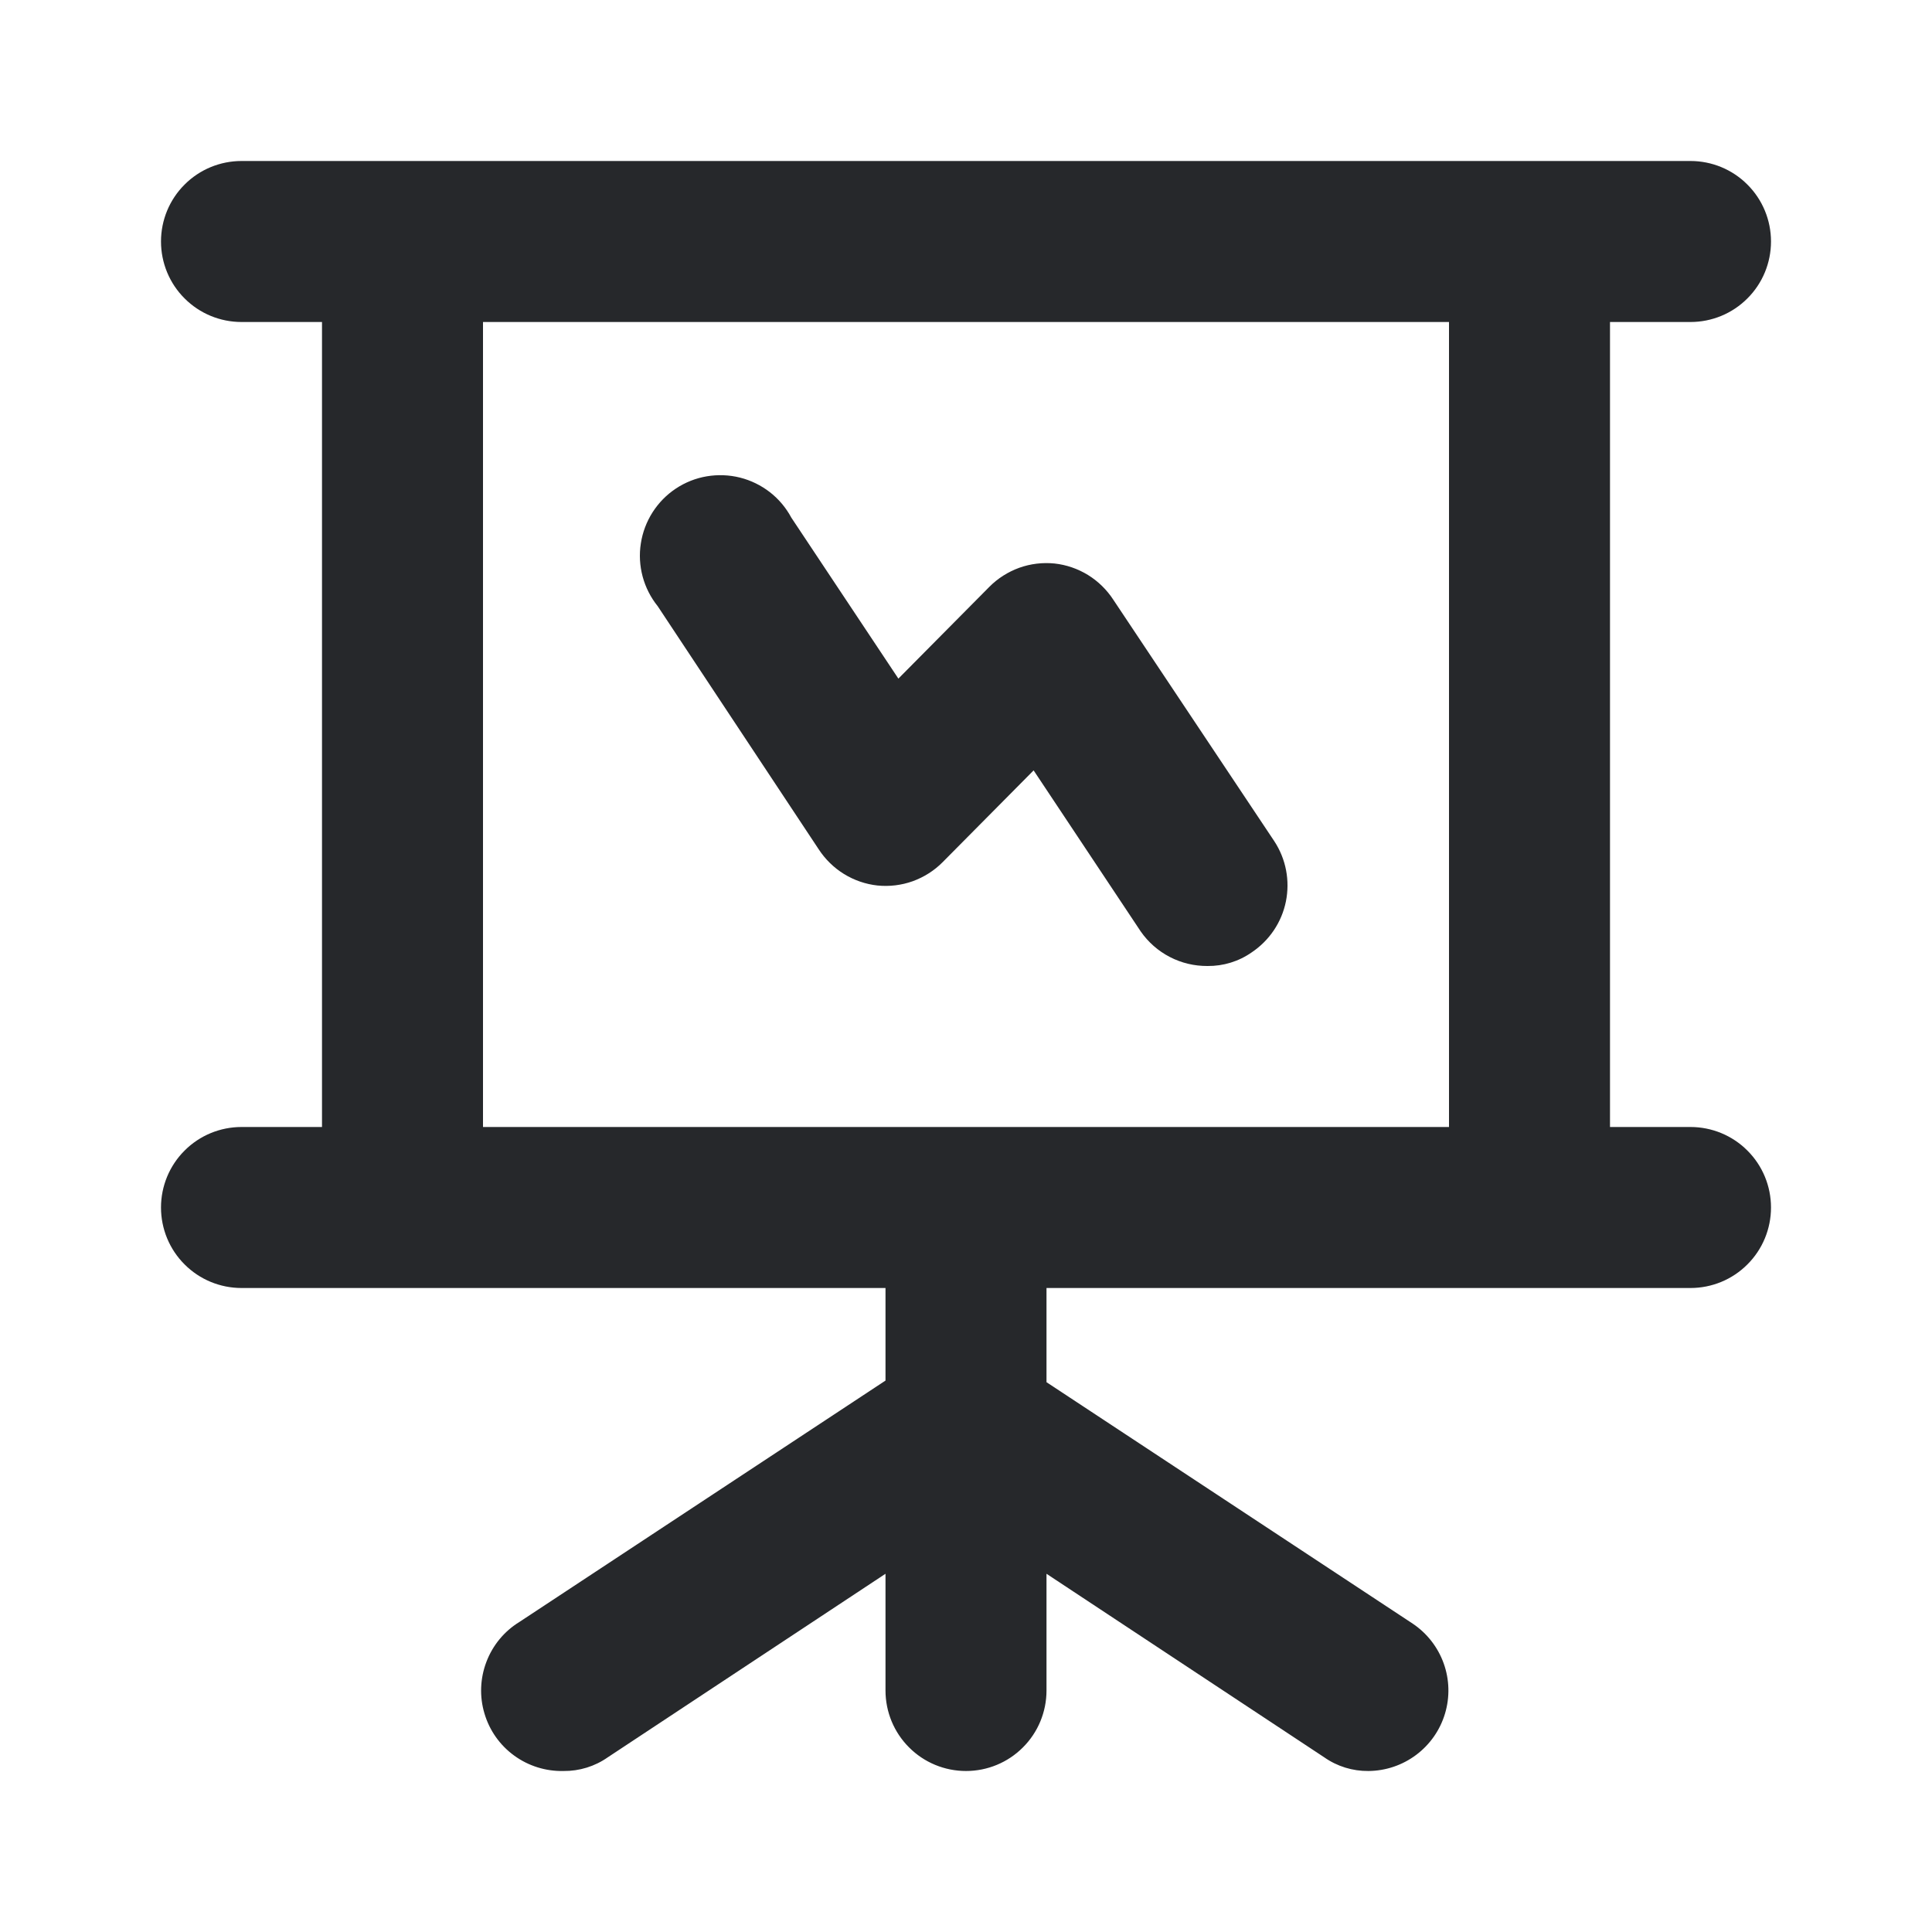 <svg width="24" height="24" viewBox="0 0 24 24" fill="none" xmlns="http://www.w3.org/2000/svg">
<path d="M10.17 10.55C10.251 10.674 10.358 10.779 10.484 10.857C10.611 10.935 10.753 10.984 10.9 11C11.048 11.015 11.198 10.997 11.338 10.947C11.478 10.896 11.605 10.816 11.71 10.71L12.84 9.57L14.17 11.57C14.263 11.704 14.387 11.813 14.532 11.888C14.676 11.963 14.837 12.001 15 12C15.197 12.002 15.389 11.943 15.55 11.83C15.769 11.683 15.922 11.456 15.974 11.198C16.026 10.939 15.975 10.671 15.83 10.45L13.83 7.45C13.749 7.326 13.642 7.221 13.516 7.143C13.389 7.065 13.247 7.016 13.1 7C12.952 6.985 12.802 7.003 12.662 7.053C12.522 7.104 12.395 7.184 12.29 7.29L11.16 8.43L9.83 6.43C9.764 6.307 9.674 6.2 9.564 6.114C9.454 6.029 9.328 5.967 9.193 5.933C9.058 5.899 8.917 5.894 8.78 5.917C8.643 5.94 8.512 5.992 8.396 6.069C8.28 6.146 8.182 6.246 8.107 6.363C8.032 6.481 7.982 6.612 7.961 6.75C7.939 6.887 7.947 7.027 7.983 7.162C8.019 7.296 8.083 7.422 8.17 7.53L10.17 10.55ZM21 14H20V4H21C21.265 4 21.52 3.895 21.707 3.707C21.895 3.52 22 3.265 22 3C22 2.735 21.895 2.48 21.707 2.293C21.52 2.105 21.265 2 21 2H3C2.735 2 2.48 2.105 2.293 2.293C2.105 2.48 2 2.735 2 3C2 3.265 2.105 3.52 2.293 3.707C2.48 3.895 2.735 4 3 4H4V14H3C2.735 14 2.48 14.105 2.293 14.293C2.105 14.48 2 14.735 2 15C2 15.265 2.105 15.52 2.293 15.707C2.48 15.895 2.735 16 3 16H11V17.15L6.45 20.15C6.263 20.265 6.12 20.439 6.042 20.645C5.964 20.85 5.955 21.075 6.018 21.285C6.08 21.496 6.21 21.68 6.388 21.809C6.565 21.938 6.781 22.005 7 22C7.197 22.002 7.389 21.943 7.55 21.83L11 19.55V21C11 21.265 11.105 21.52 11.293 21.707C11.48 21.895 11.735 22 12 22C12.265 22 12.52 21.895 12.707 21.707C12.895 21.52 13 21.265 13 21V19.55L16.45 21.83C16.611 21.943 16.803 22.002 17 22C17.214 21.998 17.421 21.928 17.592 21.8C17.763 21.672 17.889 21.492 17.95 21.288C18.012 21.083 18.006 20.864 17.934 20.663C17.862 20.462 17.727 20.289 17.55 20.17L13 17.17V16H21C21.265 16 21.52 15.895 21.707 15.707C21.895 15.52 22 15.265 22 15C22 14.735 21.895 14.48 21.707 14.293C21.52 14.105 21.265 14 21 14ZM18 14H6V4H18V14Z" fill="#26282B"/>
</svg>
